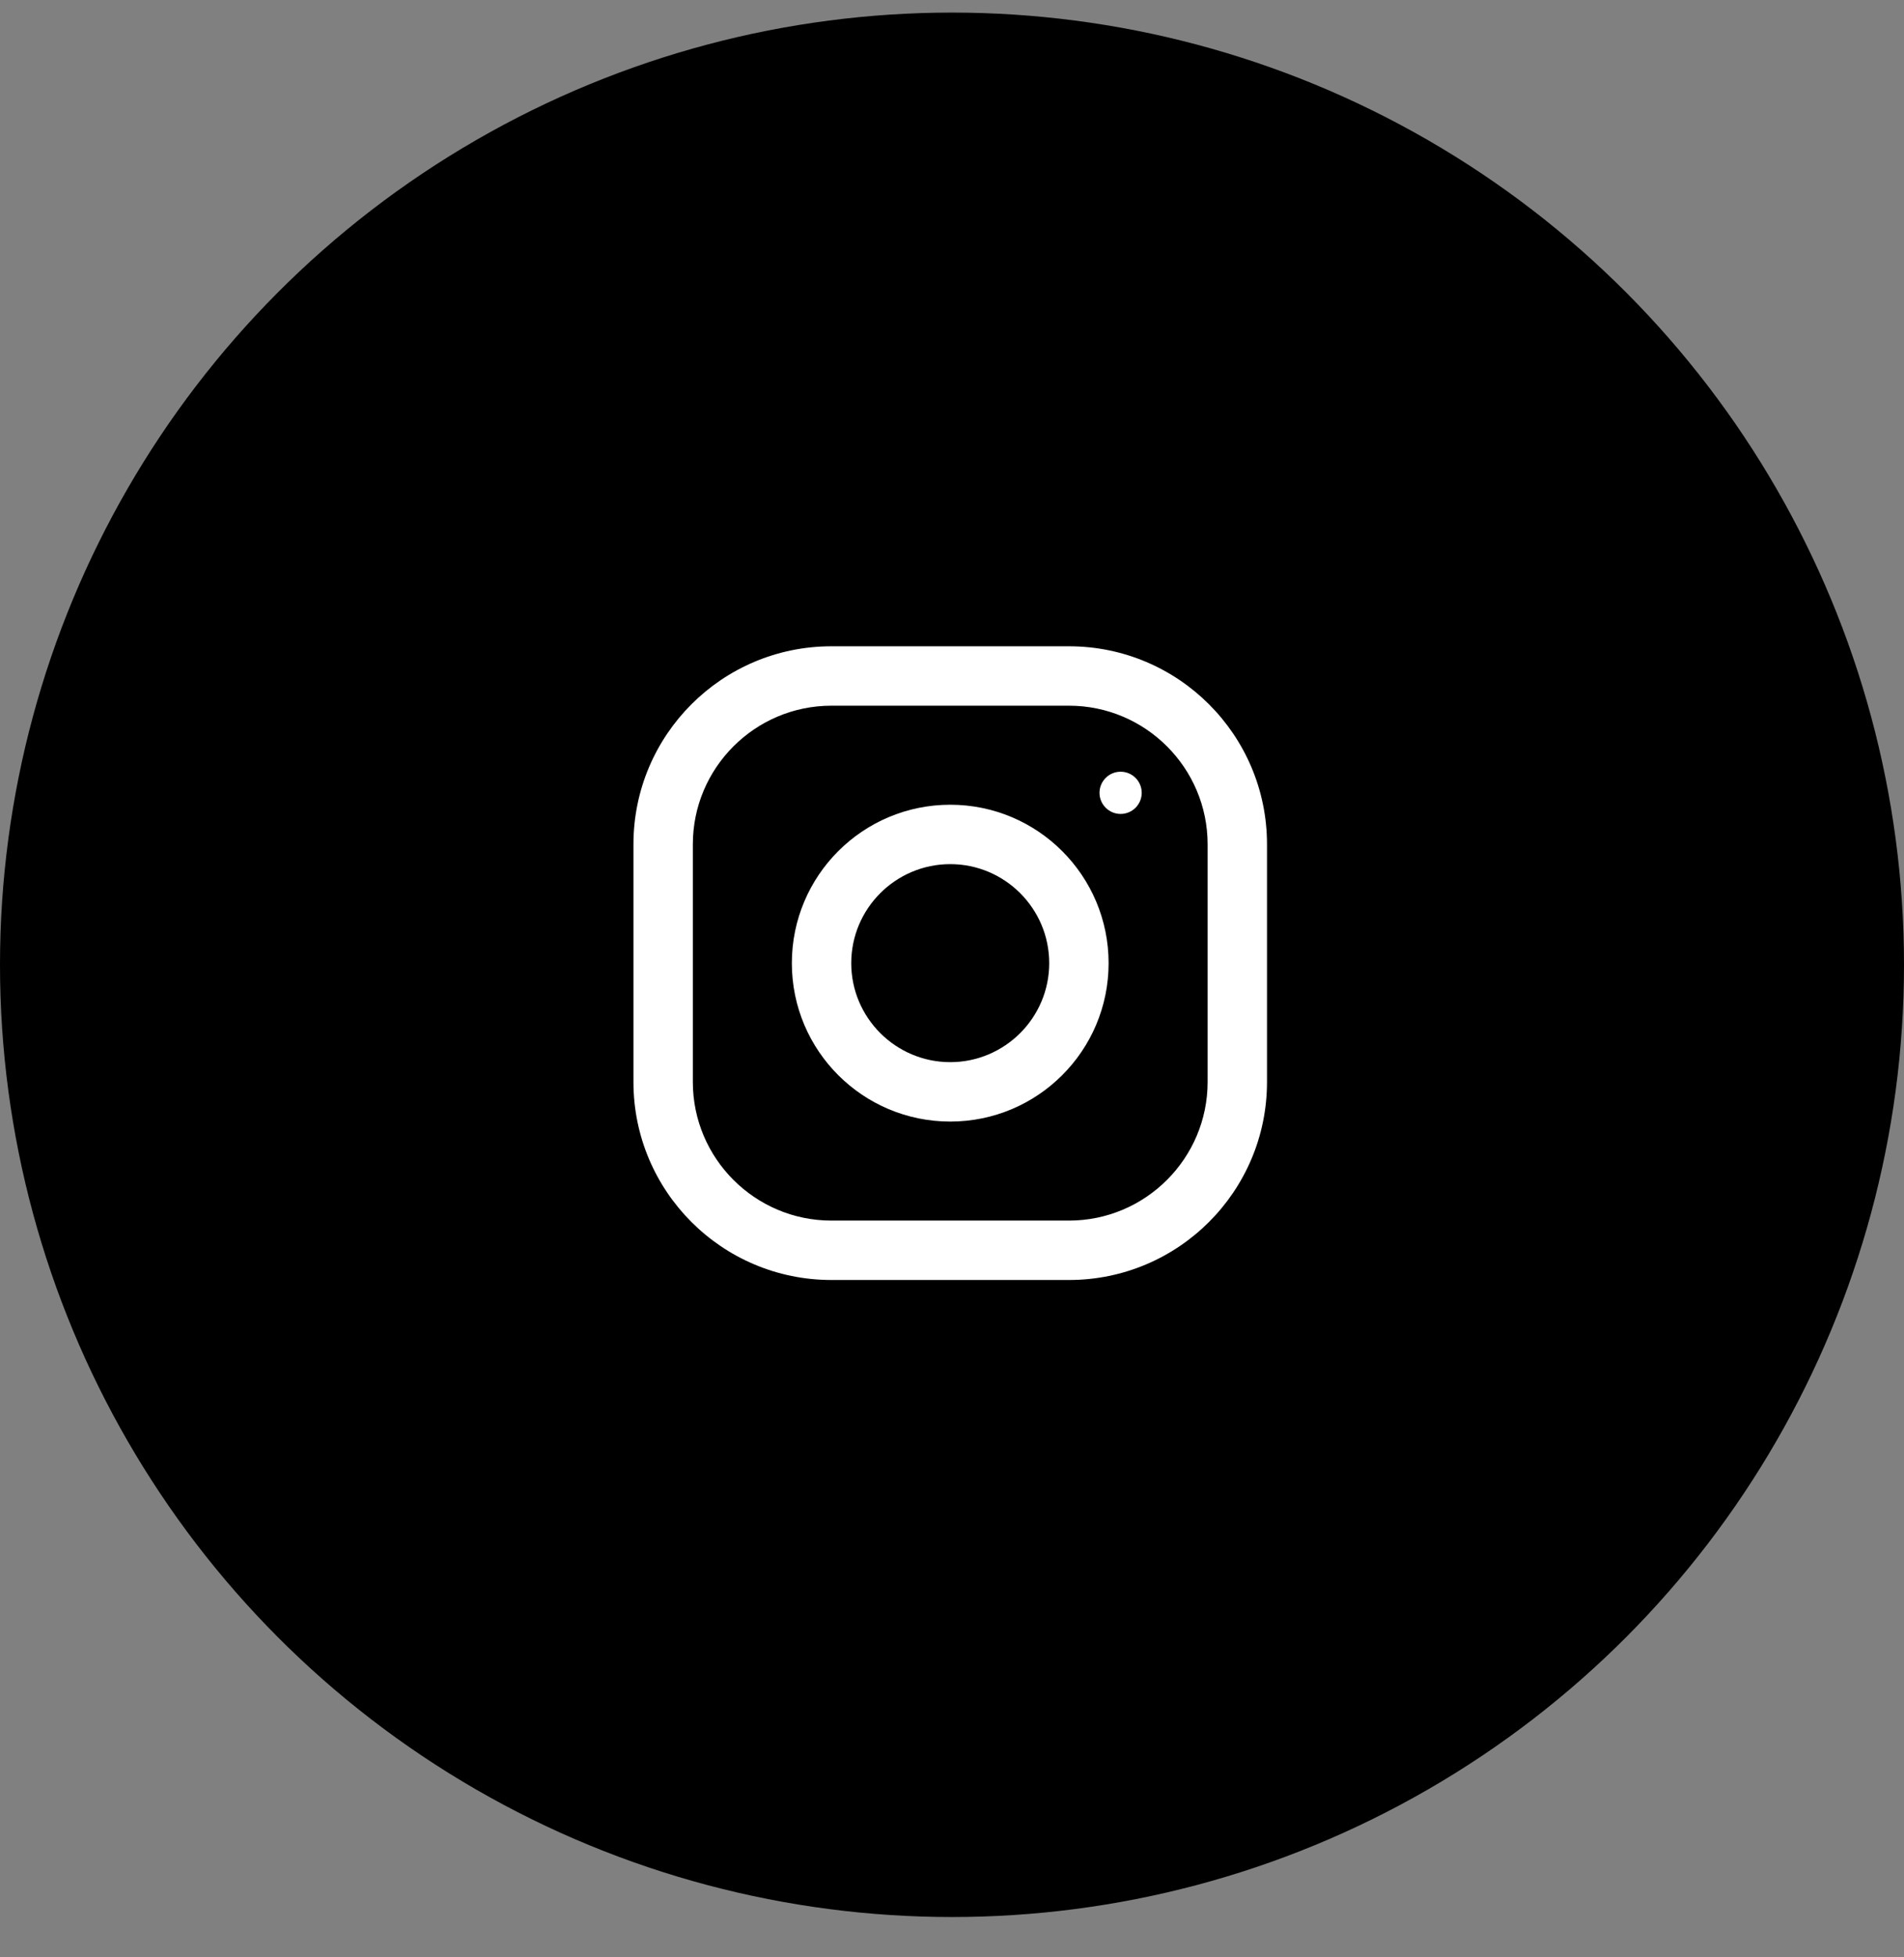 <svg width="36" height="37" viewBox="0 0 36 37" fill="none" xmlns="http://www.w3.org/2000/svg">
<rect x="0" y="0" width="36" height="37" fill="#808080" stroke="none"/>
<circle cx="18" cy="18.238" r="18" fill="black"/>
<path d="M20.212 12.217H15.72C13.653 12.217 11.977 13.893 11.977 15.96V20.453C11.977 22.52 13.653 24.196 15.72 24.196H20.212C22.279 24.196 23.956 22.52 23.956 20.453V15.96C23.956 13.893 22.279 12.217 20.212 12.217ZM22.833 20.453C22.833 21.898 21.657 23.073 20.212 23.073H15.72C14.275 23.073 13.1 21.898 13.1 20.453V15.96C13.1 14.515 14.275 13.34 15.72 13.34H20.212C21.657 13.34 22.833 14.515 22.833 15.96V20.453Z" fill="white"/>
<path d="M17.967 15.212C16.313 15.212 14.972 16.553 14.972 18.207C14.972 19.861 16.313 21.201 17.967 21.201C19.62 21.201 20.961 19.861 20.961 18.207C20.961 16.553 19.62 15.212 17.967 15.212ZM17.967 20.078C16.935 20.078 16.095 19.238 16.095 18.207C16.095 17.174 16.935 16.335 17.967 16.335C18.998 16.335 19.838 17.174 19.838 18.207C19.838 19.238 18.998 20.078 17.967 20.078Z" fill="white"/>
<path d="M21.188 15.386C21.409 15.386 21.587 15.207 21.587 14.987C21.587 14.767 21.409 14.588 21.188 14.588C20.968 14.588 20.789 14.767 20.789 14.987C20.789 15.207 20.968 15.386 21.188 15.386Z" fill="white"/>
</svg>
